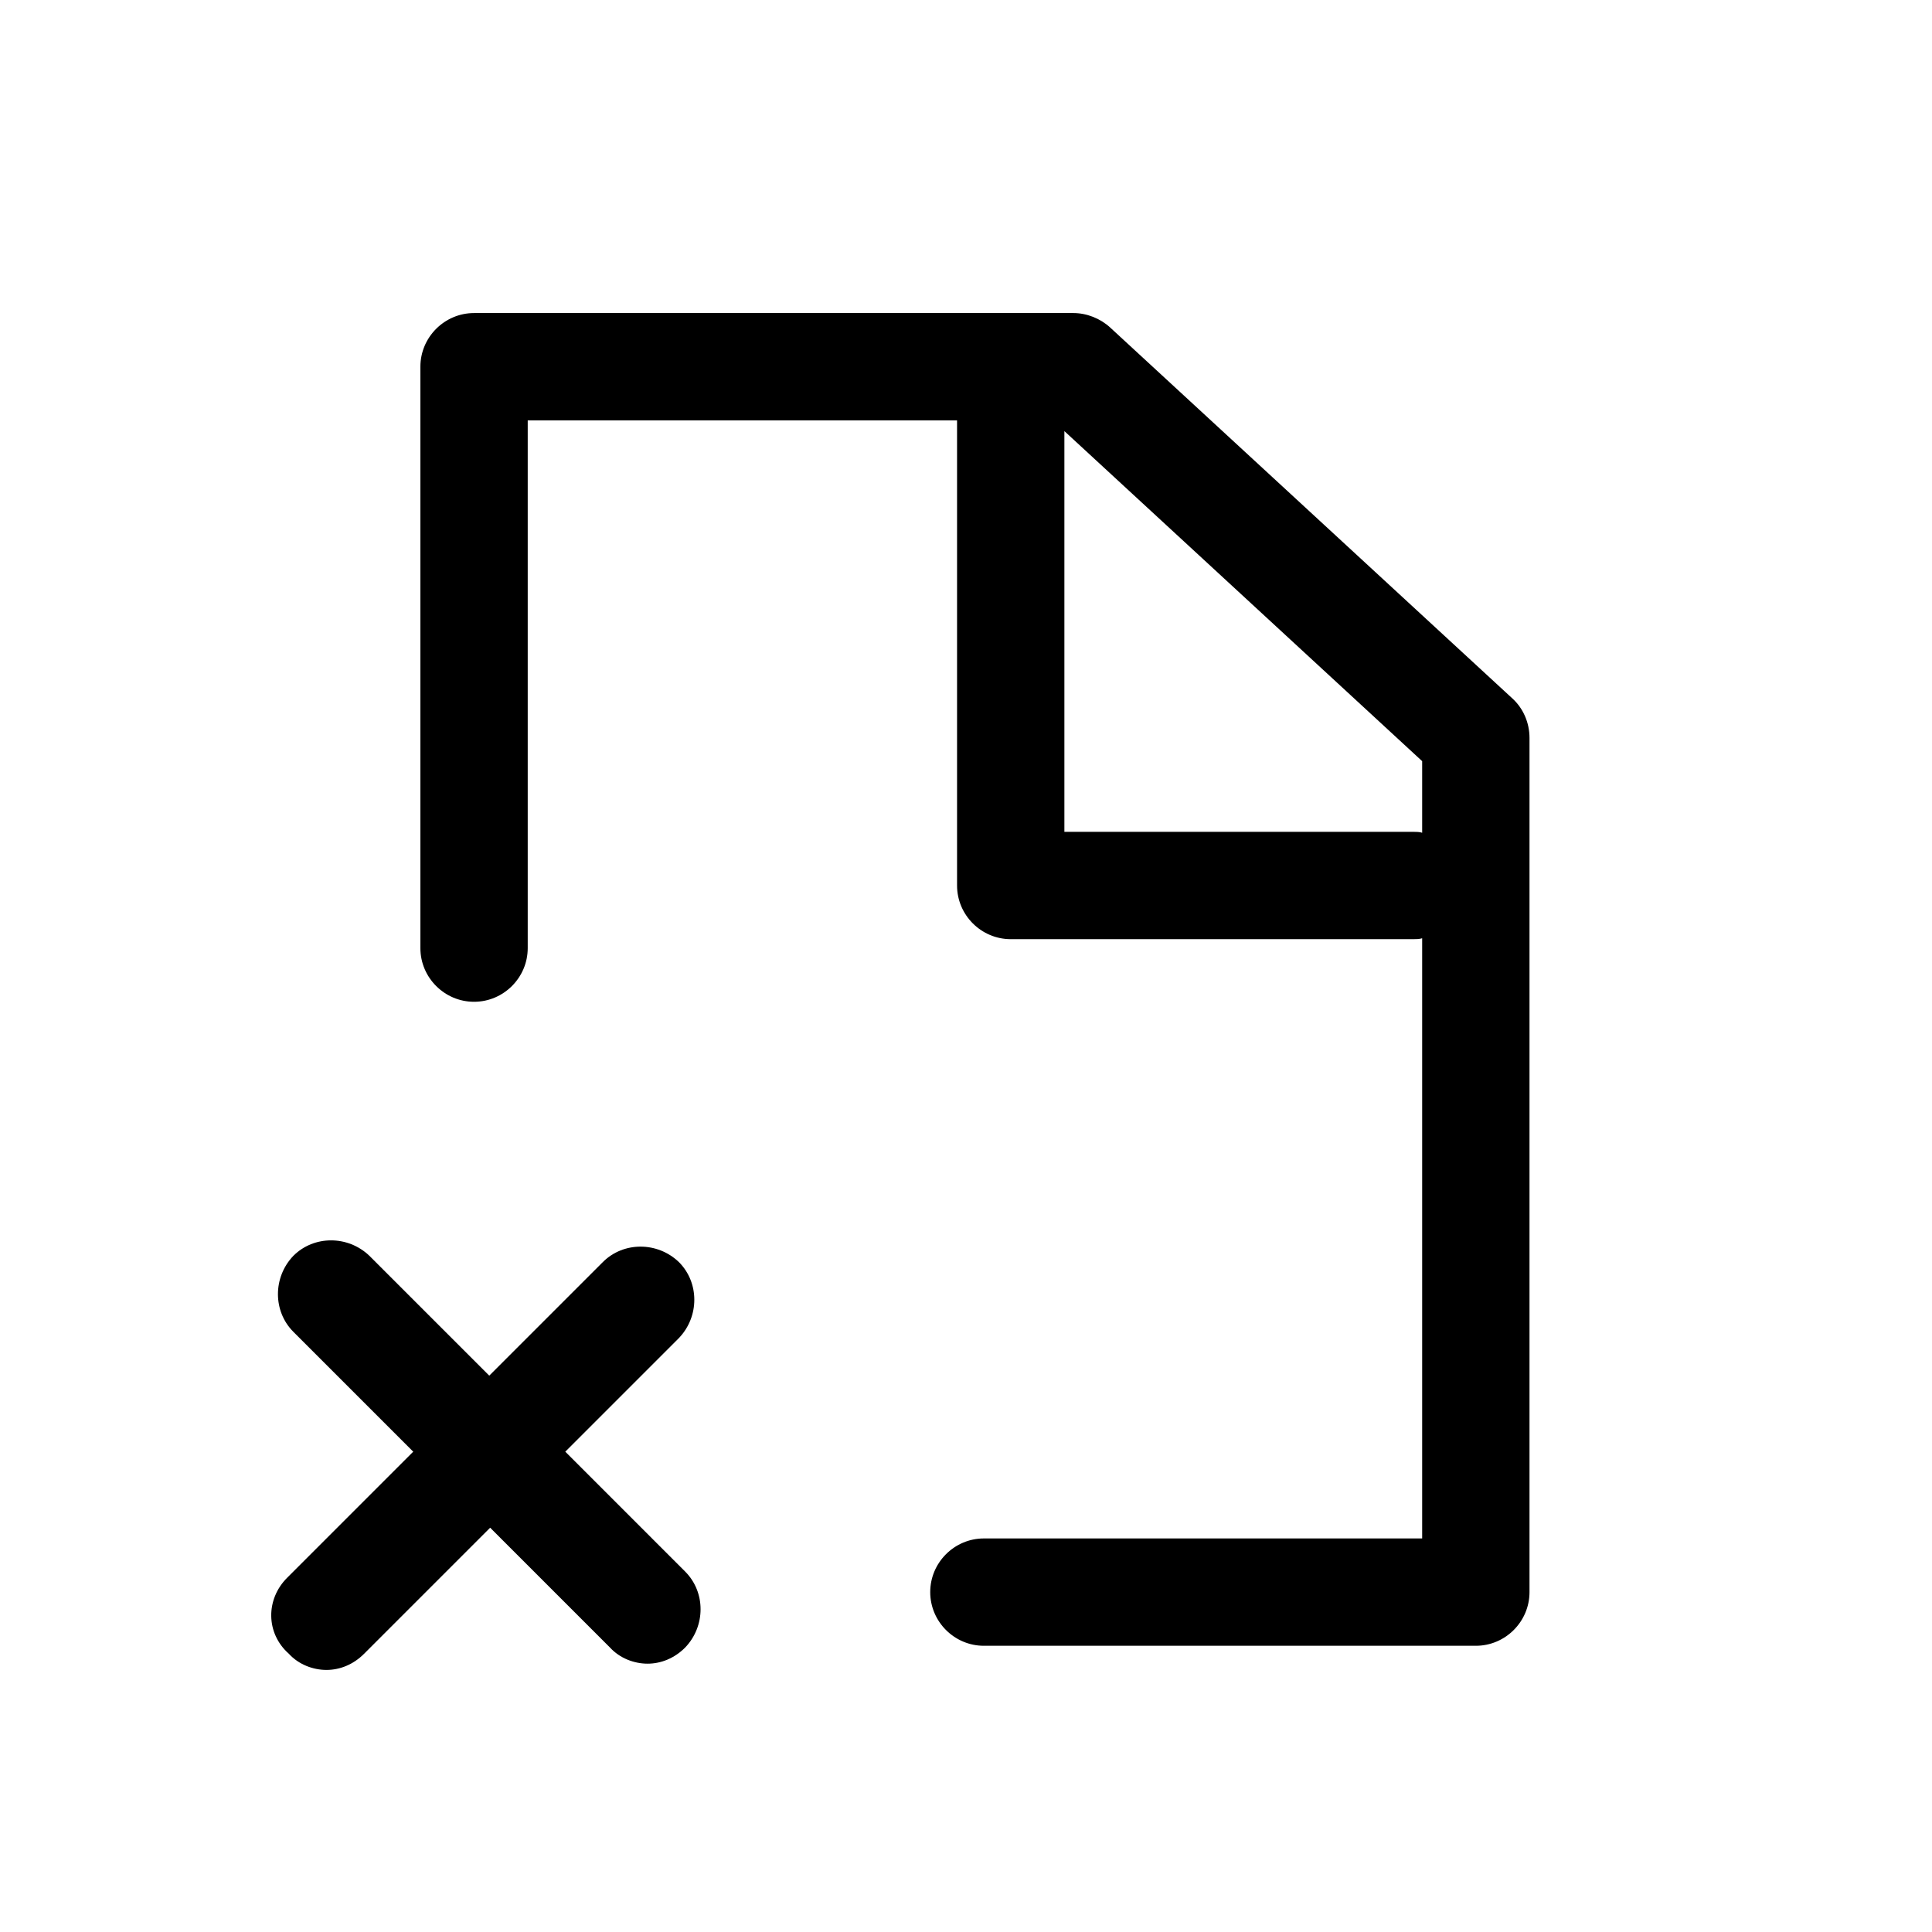 <?xml version="1.0" encoding="utf-8"?>
<!-- Generator: Adobe Illustrator 18.0.0, SVG Export Plug-In . SVG Version: 6.00 Build 0)  -->
<!DOCTYPE svg PUBLIC "-//W3C//DTD SVG 1.1//EN" "http://www.w3.org/Graphics/SVG/1.1/DTD/svg11.dtd">
<svg version="1.1" id="Layer_1" xmlns="http://www.w3.org/2000/svg" xmlns:xlink="http://www.w3.org/1999/xlink" x="0px" y="0px"
	 viewBox="0 0 216 216" enable-background="new 0 0 216 216" xml:space="preserve">
<path d="M110,172c-3.3,0-6,2.7-6,6s2.7,6,6,6h55c3.3,0,6-2.7,6-6V82.5c0-1.7-0.7-3.3-1.9-4.4l-45-41.5c-1.1-1-2.6-1.6-4.1-1.6H53
	c-3.3,0-6,2.7-6,6v65c0,3.3,2.7,6,6,6s6-2.7,6-6V47h48v52c0,3.3,2.7,6,6,6h45c0.3,0,0.7,0,1-0.1V172H110z M158,93h-39V48.2l40,36.9
	v8C158.7,93,158.3,93,158,93z M32.1,176.4l14.1-14.1l-13.4-13.4c-2.3-2.3-2.3-6.1,0-8.5c2.3-2.3,6.1-2.3,8.5,0l13.4,13.4l12.7-12.7
	c2.3-2.3,6.1-2.3,8.5,0c2.3,2.3,2.3,6.1,0,8.5l-12.7,12.7l13.4,13.4c2.3,2.3,2.3,6.1,0,8.5c-1.2,1.2-2.7,1.8-4.2,1.8
	s-3.1-0.6-4.2-1.8l-13.4-13.4l-14.1,14.1c-1.2,1.2-2.7,1.8-4.2,1.8s-3.1-0.6-4.2-1.8C29.7,182.6,29.7,178.8,32.1,176.4z"/>
</svg>
